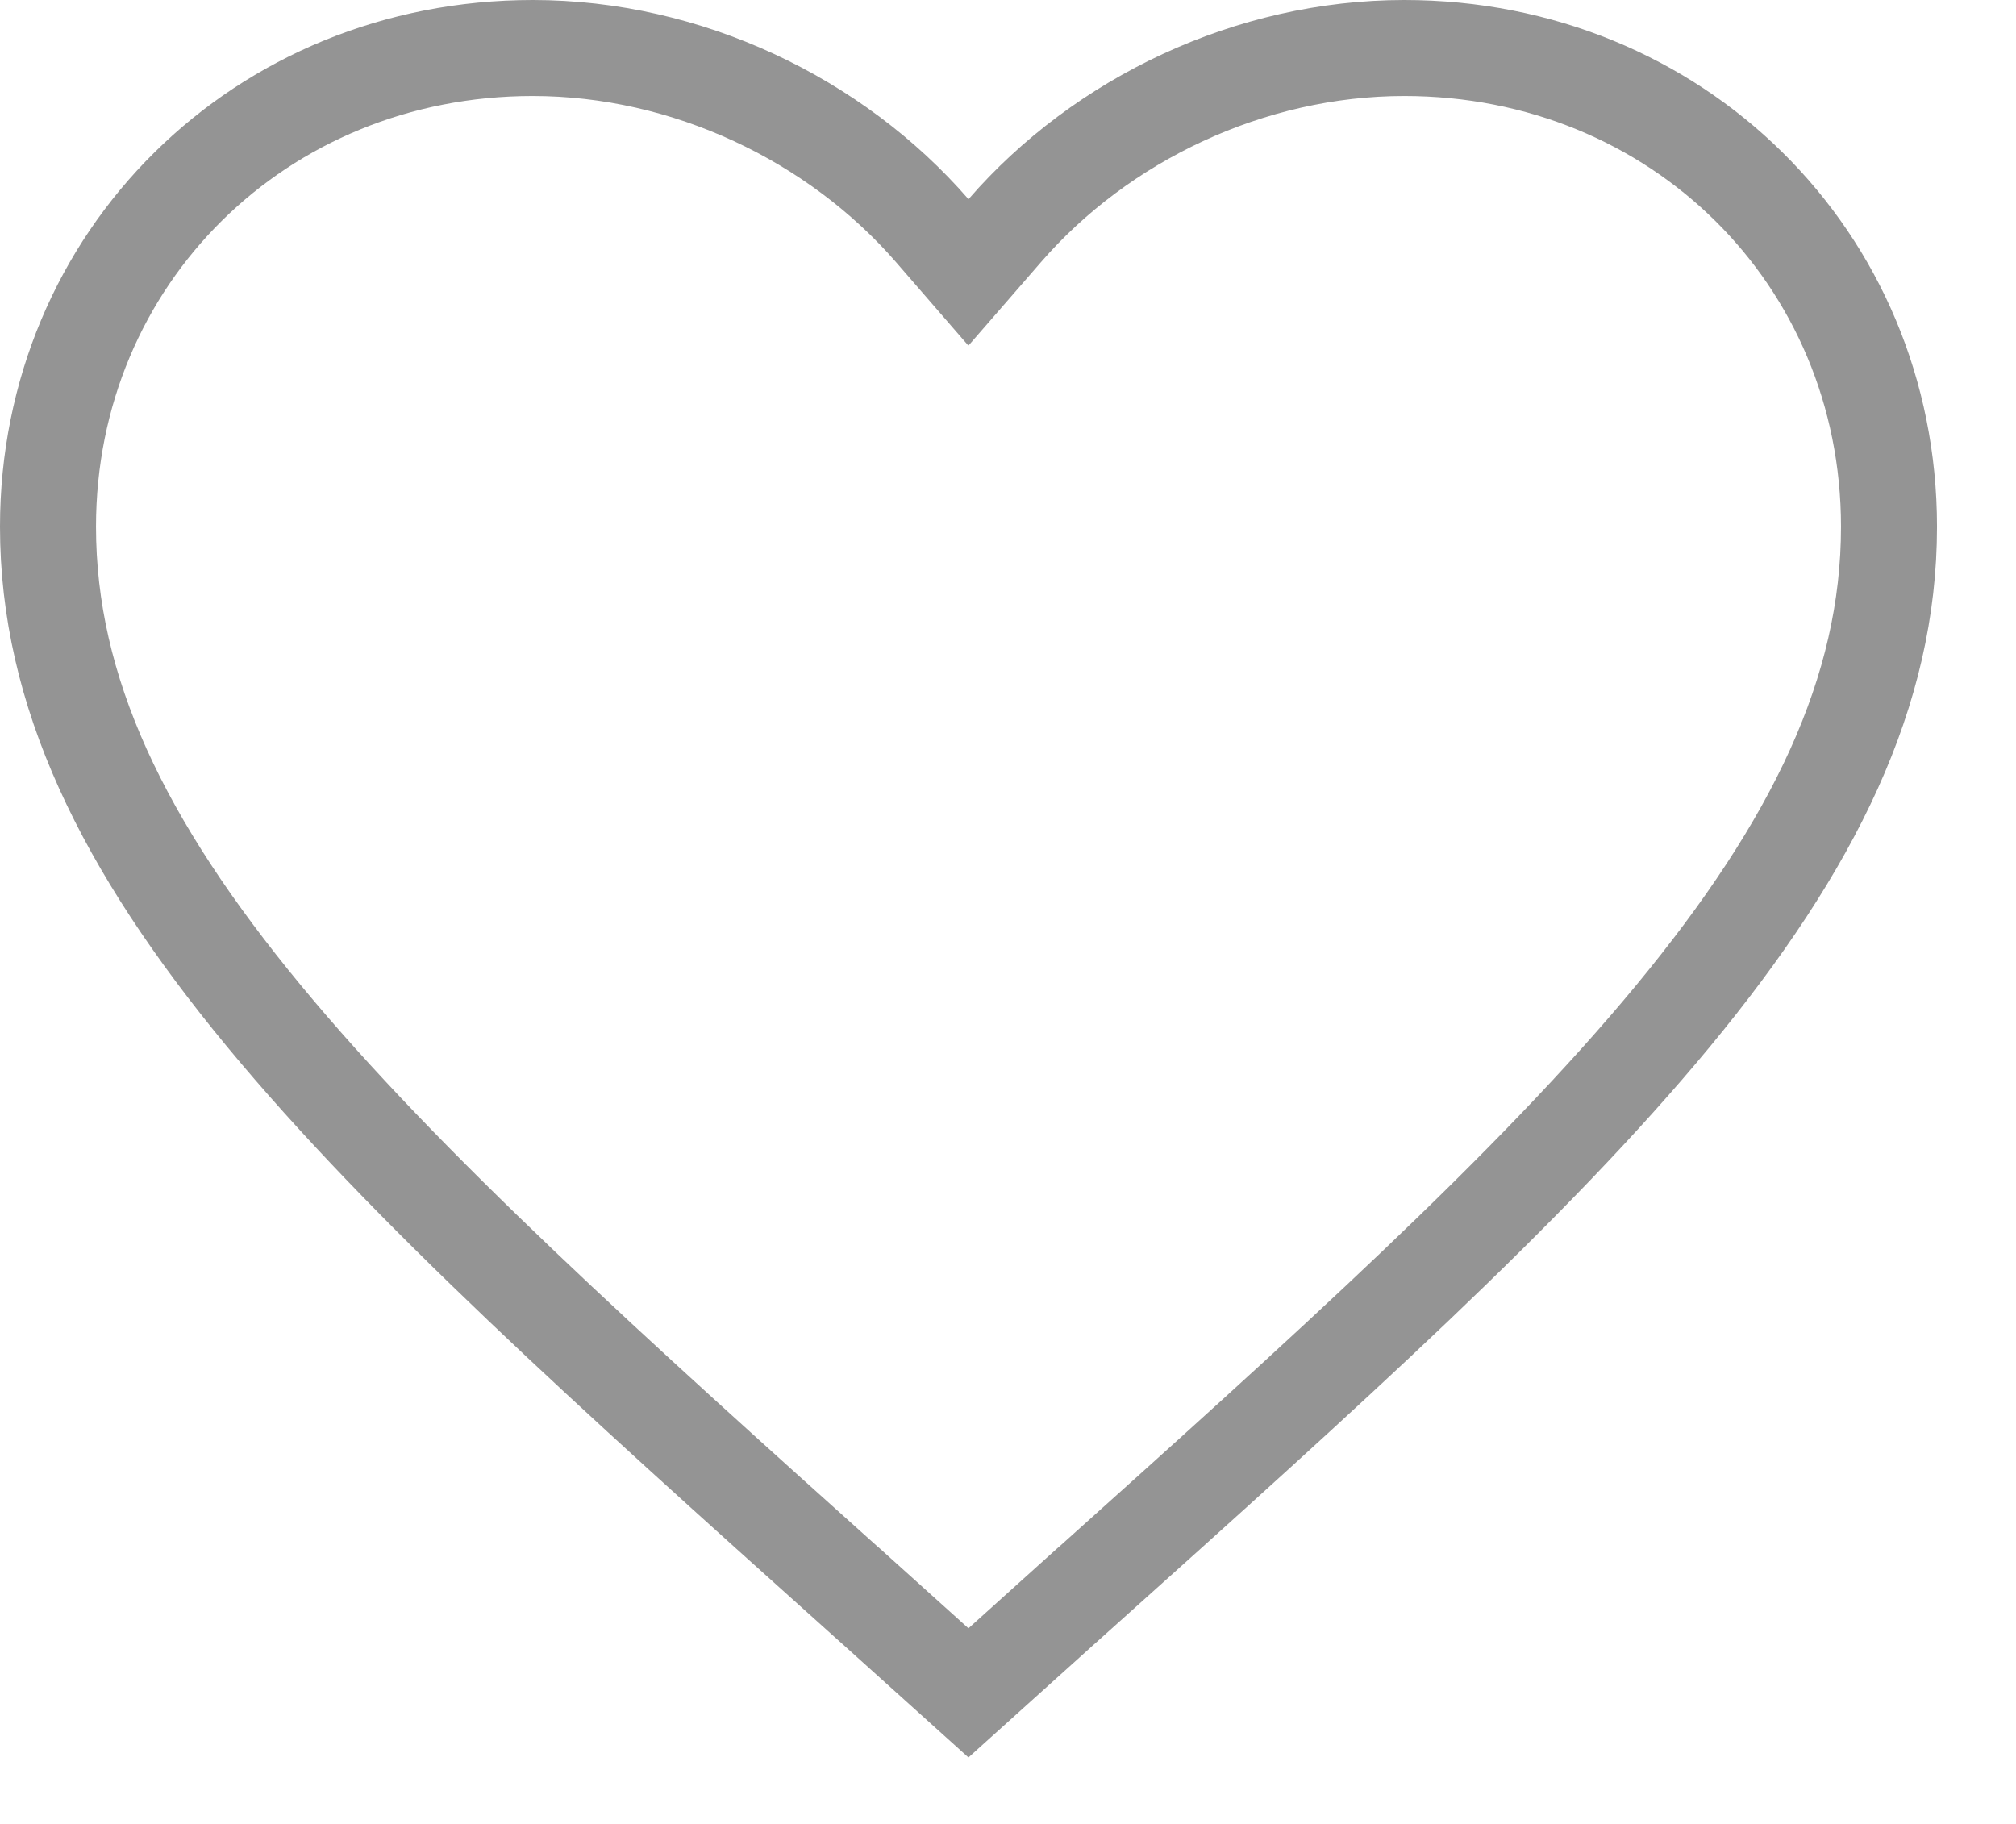 <svg xmlns="http://www.w3.org/2000/svg" width="21" height="19" viewBox="0 0 21 19" fill="none">
<path d="M8.96 16.619L8.959 16.619C6.352 14.28 4.228 12.372 2.75 10.584C1.277 8.802 0.5 7.202 0.5 5.487C0.5 2.686 2.712 0.5 5.549 0.5C7.155 0.5 8.703 1.242 9.711 2.403L10.088 2.838L10.466 2.403C11.473 1.242 13.022 0.5 14.628 0.5C17.465 0.5 19.677 2.686 19.677 5.487C19.677 7.202 18.899 8.802 17.427 10.584C15.949 12.372 13.825 14.28 11.217 16.619L11.216 16.619L10.088 17.635L8.96 16.619Z" stroke="#949494"/>
</svg>